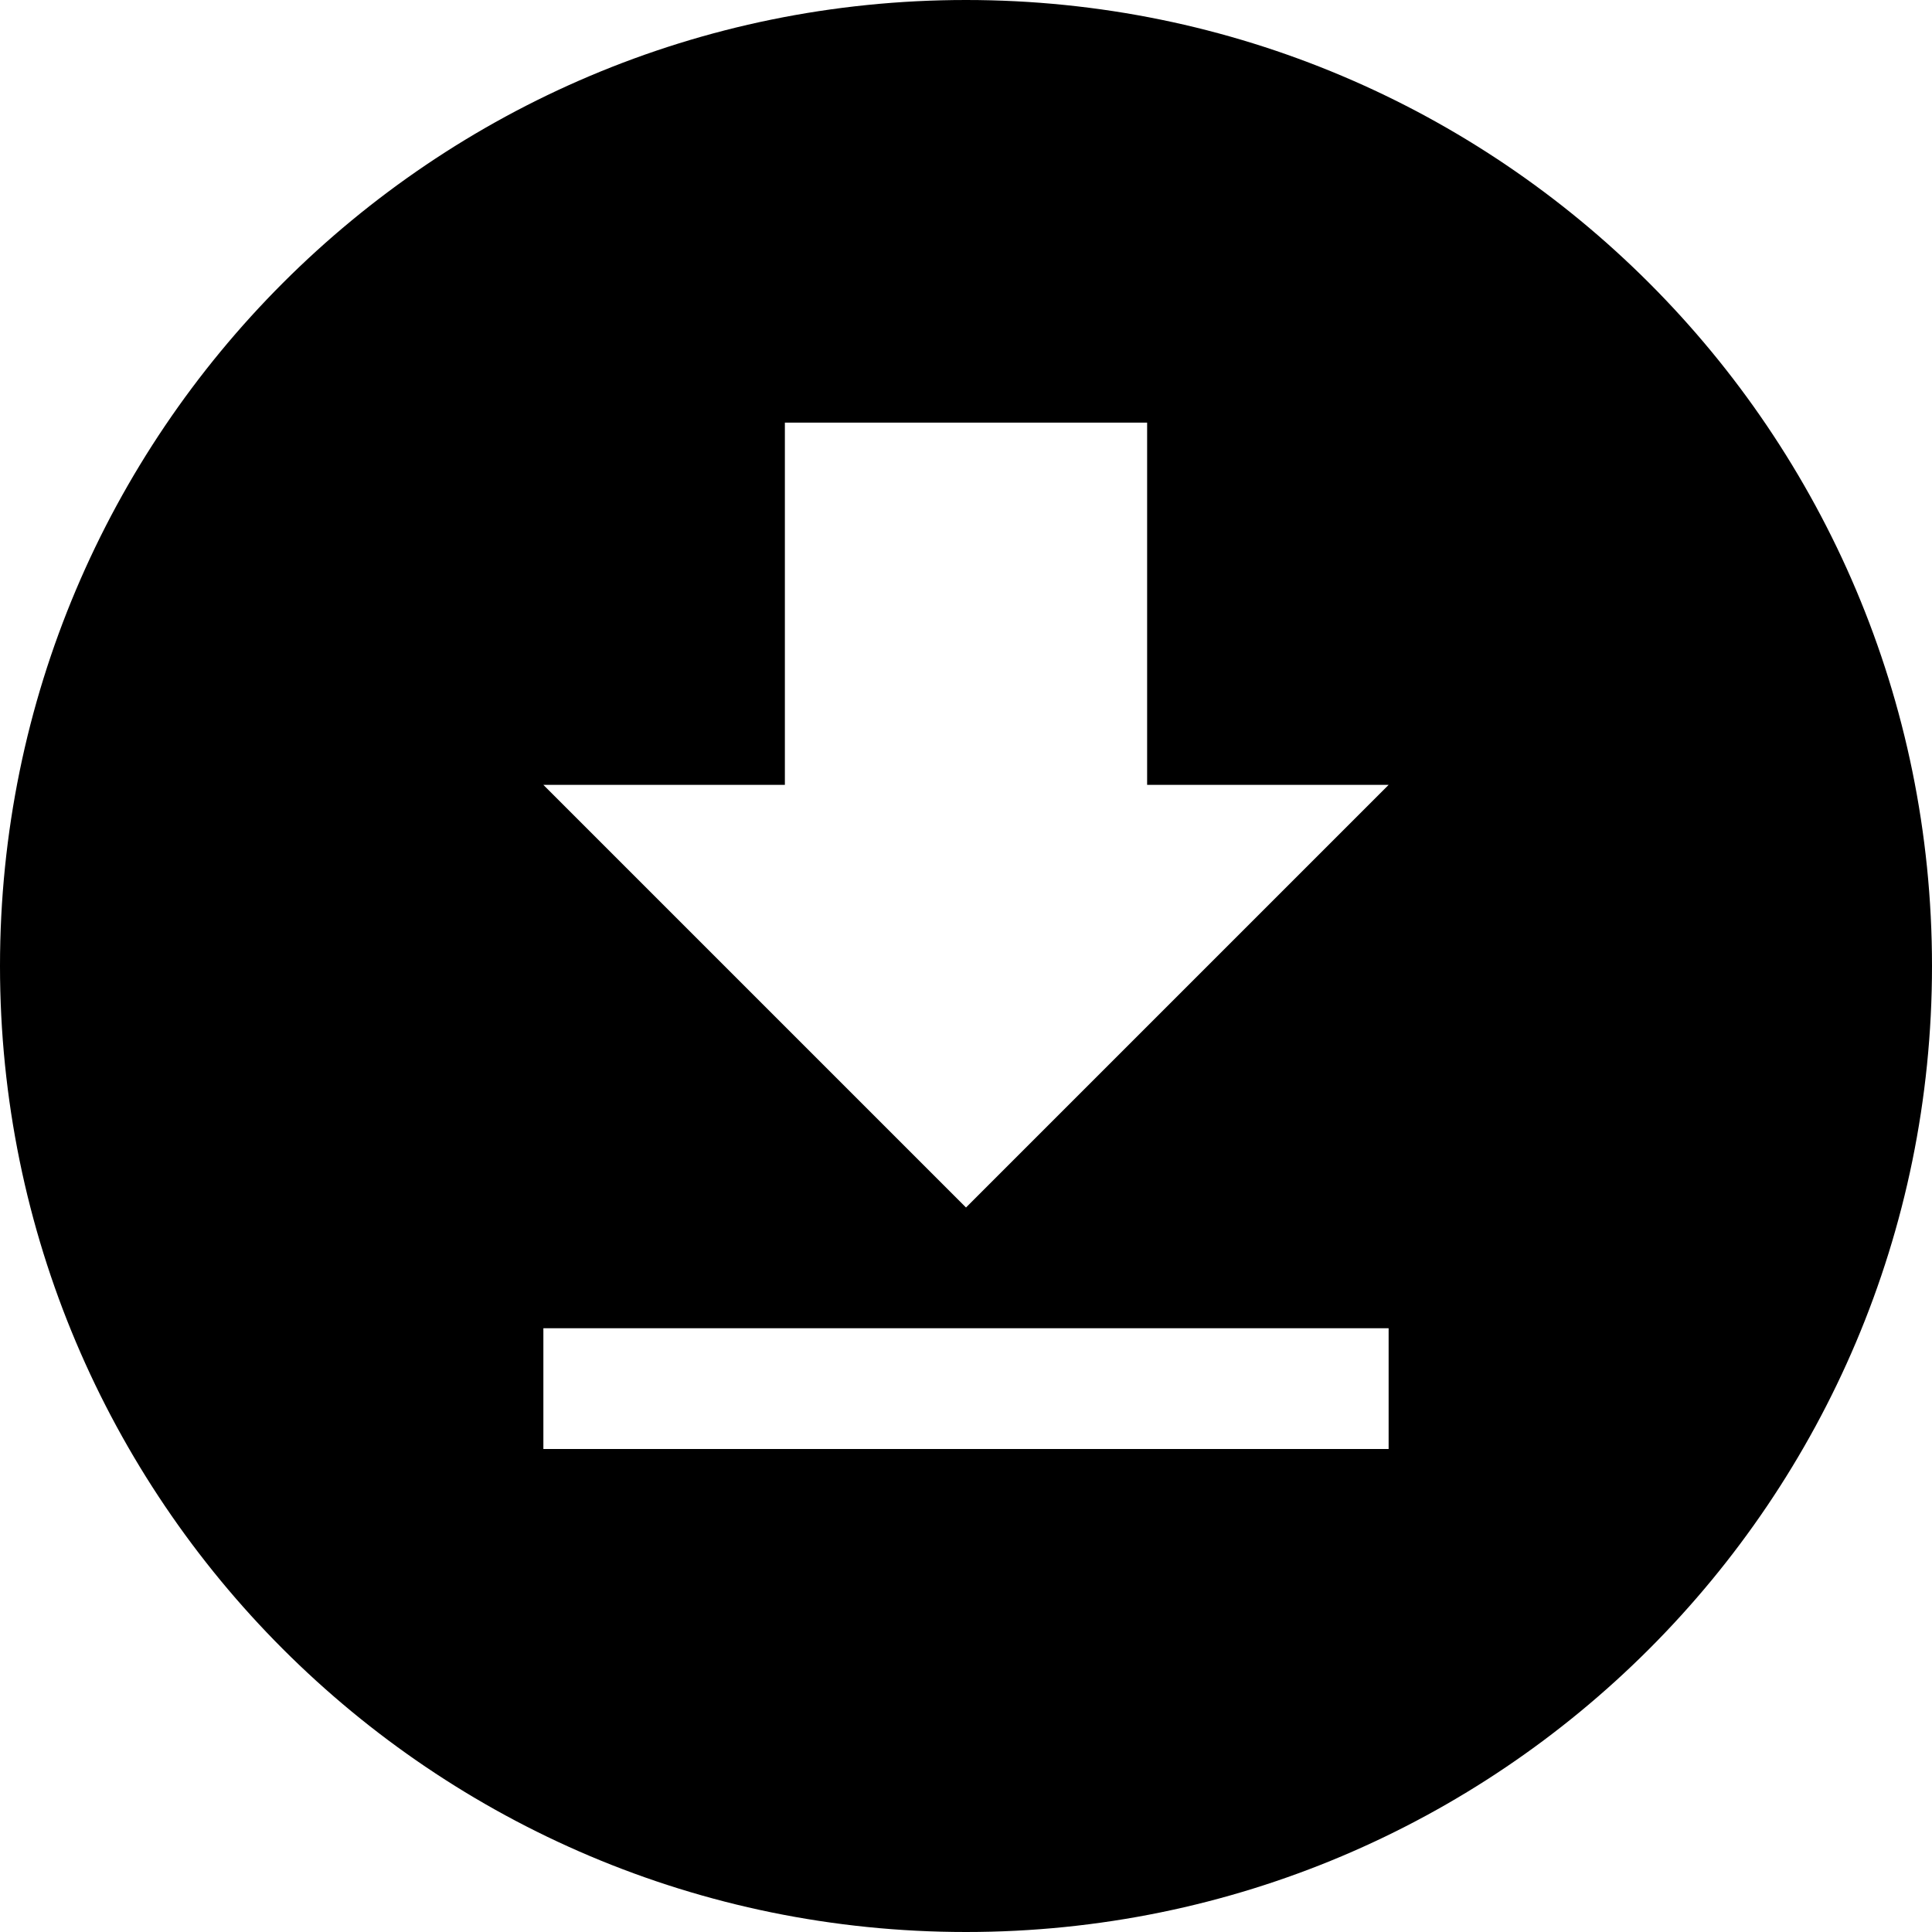 <?xml version="1.0" encoding="UTF-8"?>
<svg width="32px" height="32px" viewBox="0 0 32 32" version="1.1" xmlns="http://www.w3.org/2000/svg" xmlns:xlink="http://www.w3.org/1999/xlink">
    <title>Download app</title>
    <path d="M16,32 C7.163,32 0,24.837 0,16 C0,7.163 7.163,0 16,0 C24.837,0 32,7.163 32,16 C32,24.837 24.837,32 16,32 Z M9,24 L23,24 L23,22 L9,22 L9,24 Z M23,13 L19,13 L19,7 L13,7 L13,13 L9,13 L16,20 L23,13 Z" id="Combined-Shape"/>
</svg>